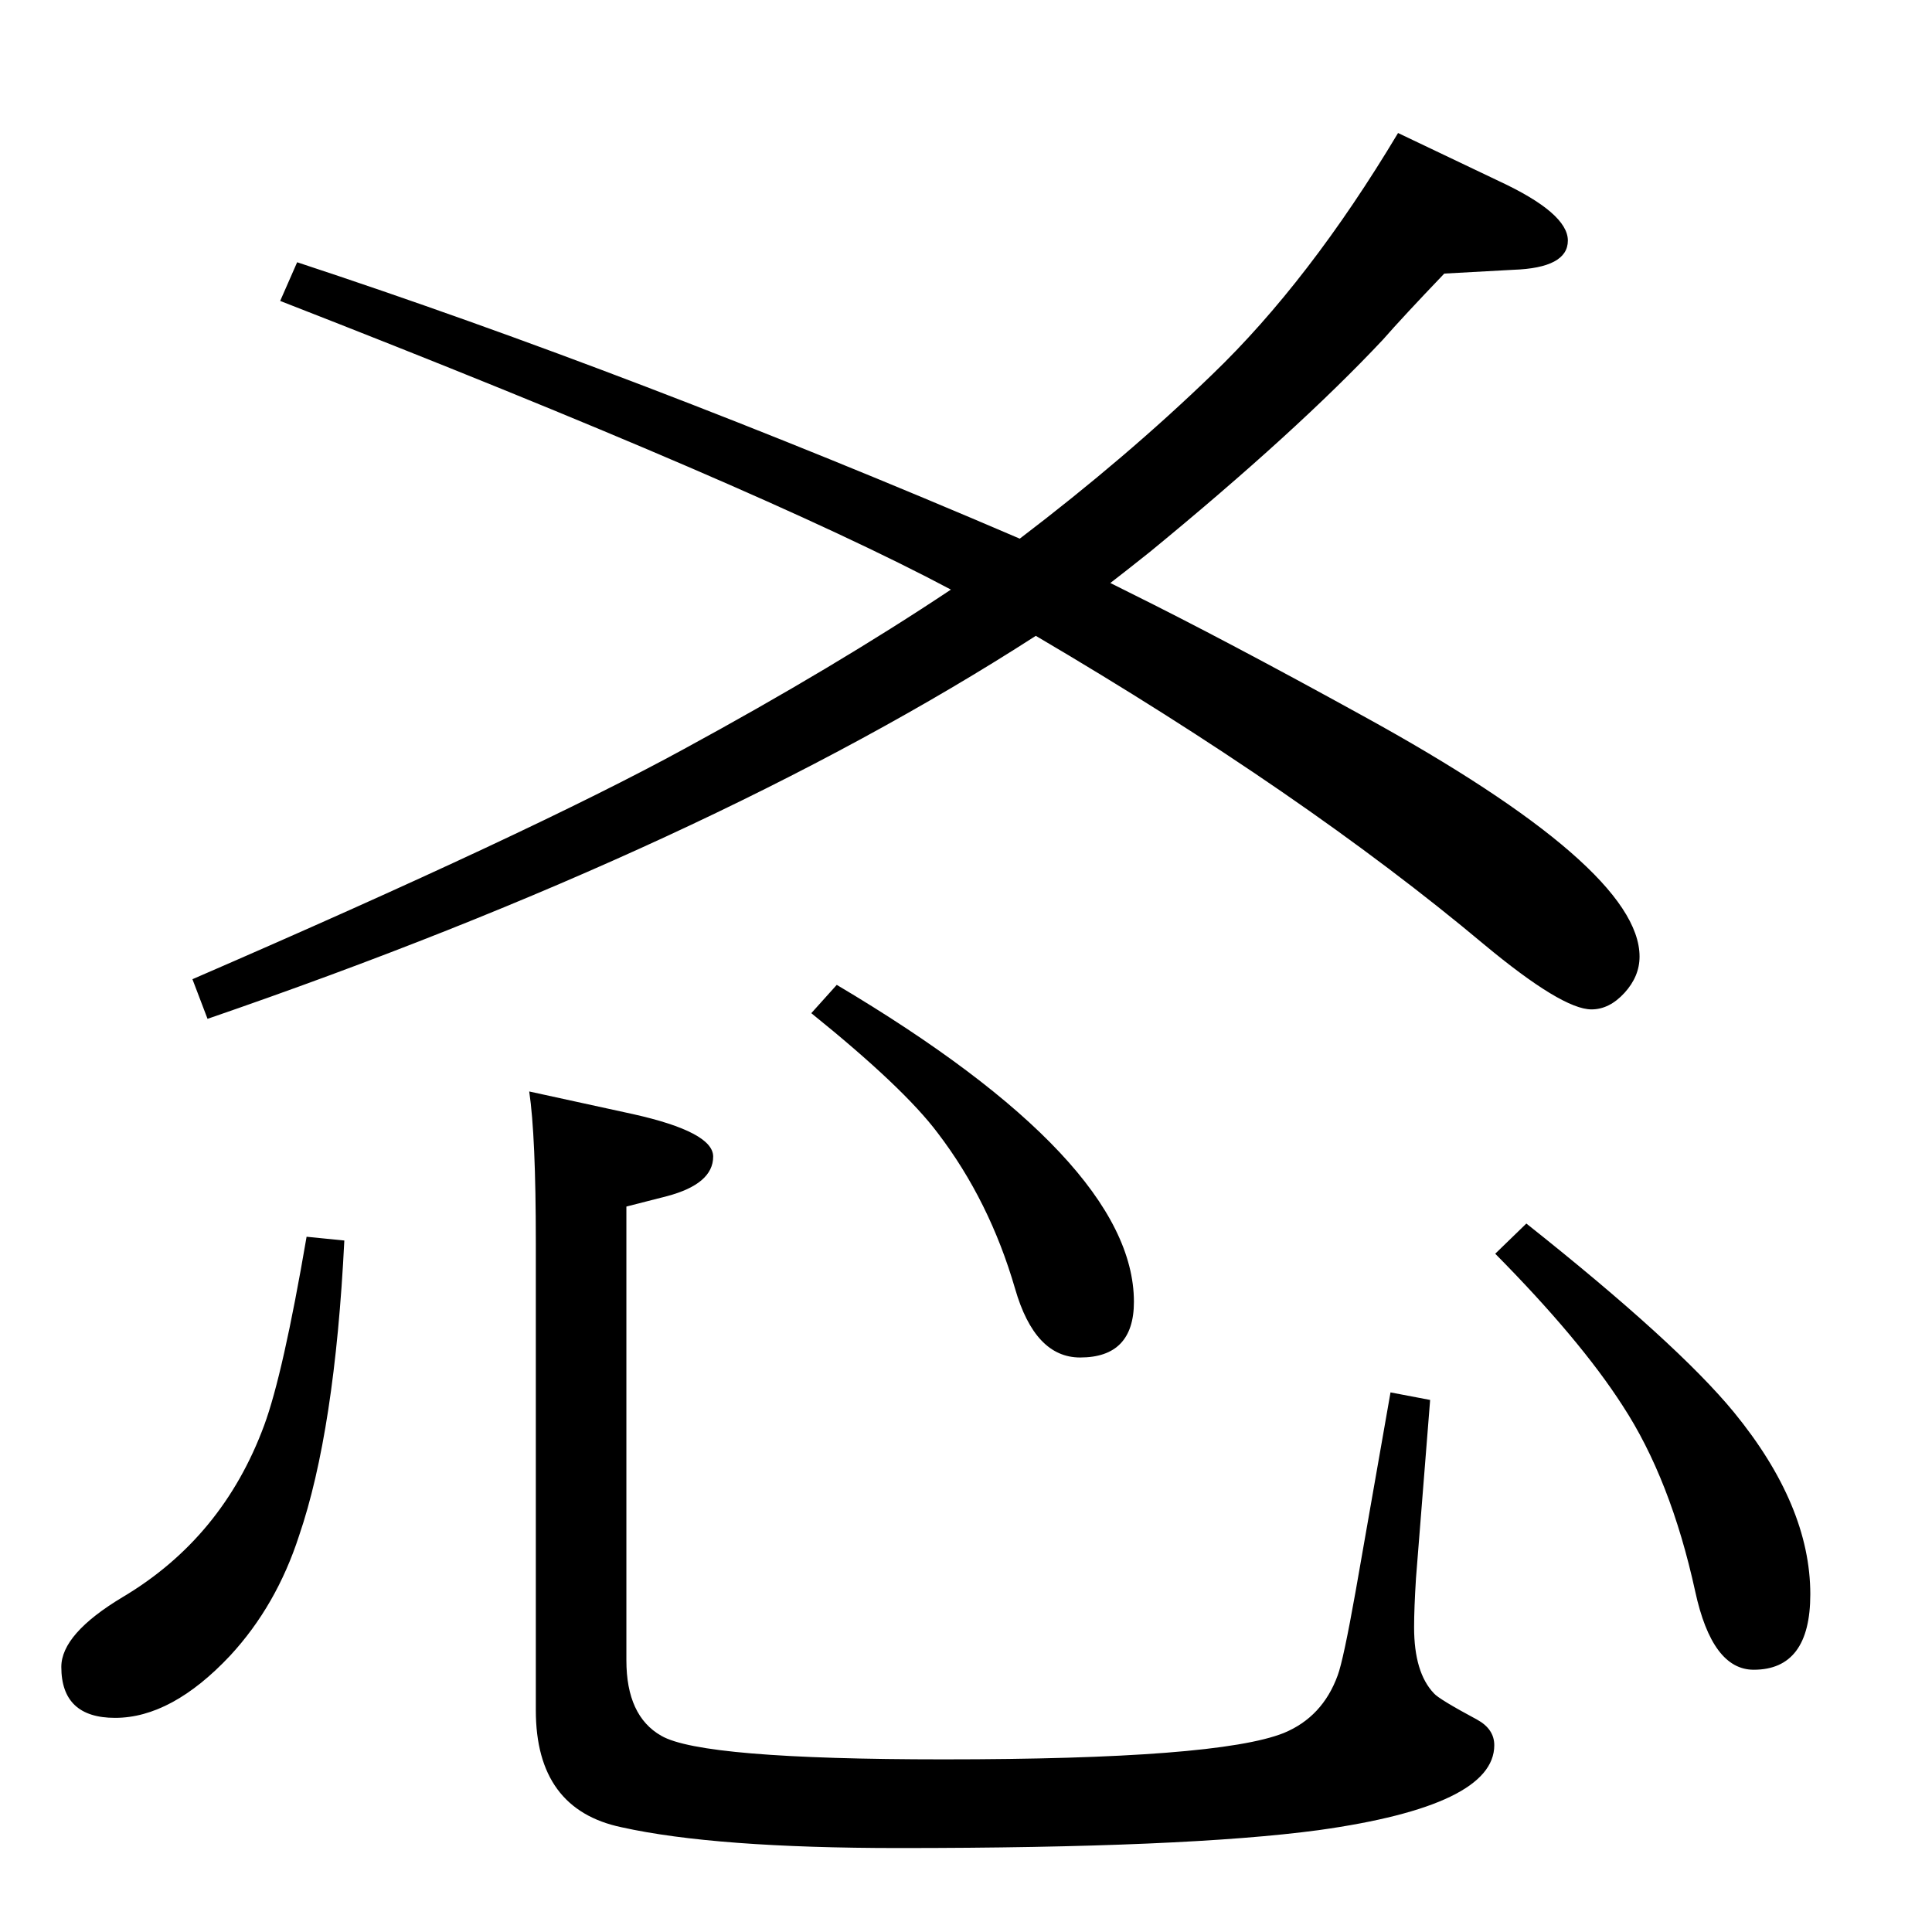 <?xml version="1.0" standalone="no"?>
<!DOCTYPE svg PUBLIC "-//W3C//DTD SVG 1.1//EN" "http://www.w3.org/Graphics/SVG/1.1/DTD/svg11.dtd" >
<svg xmlns="http://www.w3.org/2000/svg" xmlns:xlink="http://www.w3.org/1999/xlink" version="1.1" viewBox="0 -410 2048 2048">
  <g transform="matrix(1 0 0 -1 0 1638)">
   <path fill="currentColor"
d="M1008 1423q-203 108 -711 306l18 41q358 -118 766 -293q113 86 204 174q103 99 197 256l107 -51q73 -34 73 -63t-58 -31l-73 -4q-44 -46 -65 -70q-91 -97 -247 -225l-24 -19l-18 -14l20 -10q101 -50 248 -131q293 -161 293 -255q0 -21 -16 -38.5t-35 -17.5q-31 0 -114 69
q-191 160 -475 327q-346 -223 -878 -406l-16 42q360 156 521 244q160 87 283 169zM1474 572l42 -8l-15 -189q-2 -32 -2 -52q0 -48 21 -70q5 -6 46 -28q18 -10 18 -27q0 -64 -186 -90q-141 -19 -445 -19q-195 0 -294 22q-91 19 -91 124v496q0 113 -7 160l110 -24
q85 -19 85 -45q0 -29 -49 -42l-43 -11v-481q0 -59 37 -80q43 -25 299 -25q291 0 361 28q41 17 57 61q6 16 19 89zM1618 751q160 -127 220 -200q81 -99 81 -193q0 -80 -60 -80q-44 0 -62 83q-26 119 -77 197q-45 70 -135 161zM325 737l40 -4q-10 -202 -48 -313
q-24 -74 -73 -127q-62 -66 -122 -66q-57 0 -57 54q0 35 65 74q106 63 150 182q20 54 45 200zM887 1004q315 -187 315 -336q0 -59 -57 -59q-48 0 -69 73q-27 93 -82 165q-36 48 -134 127z" />
  </g>

</svg>

